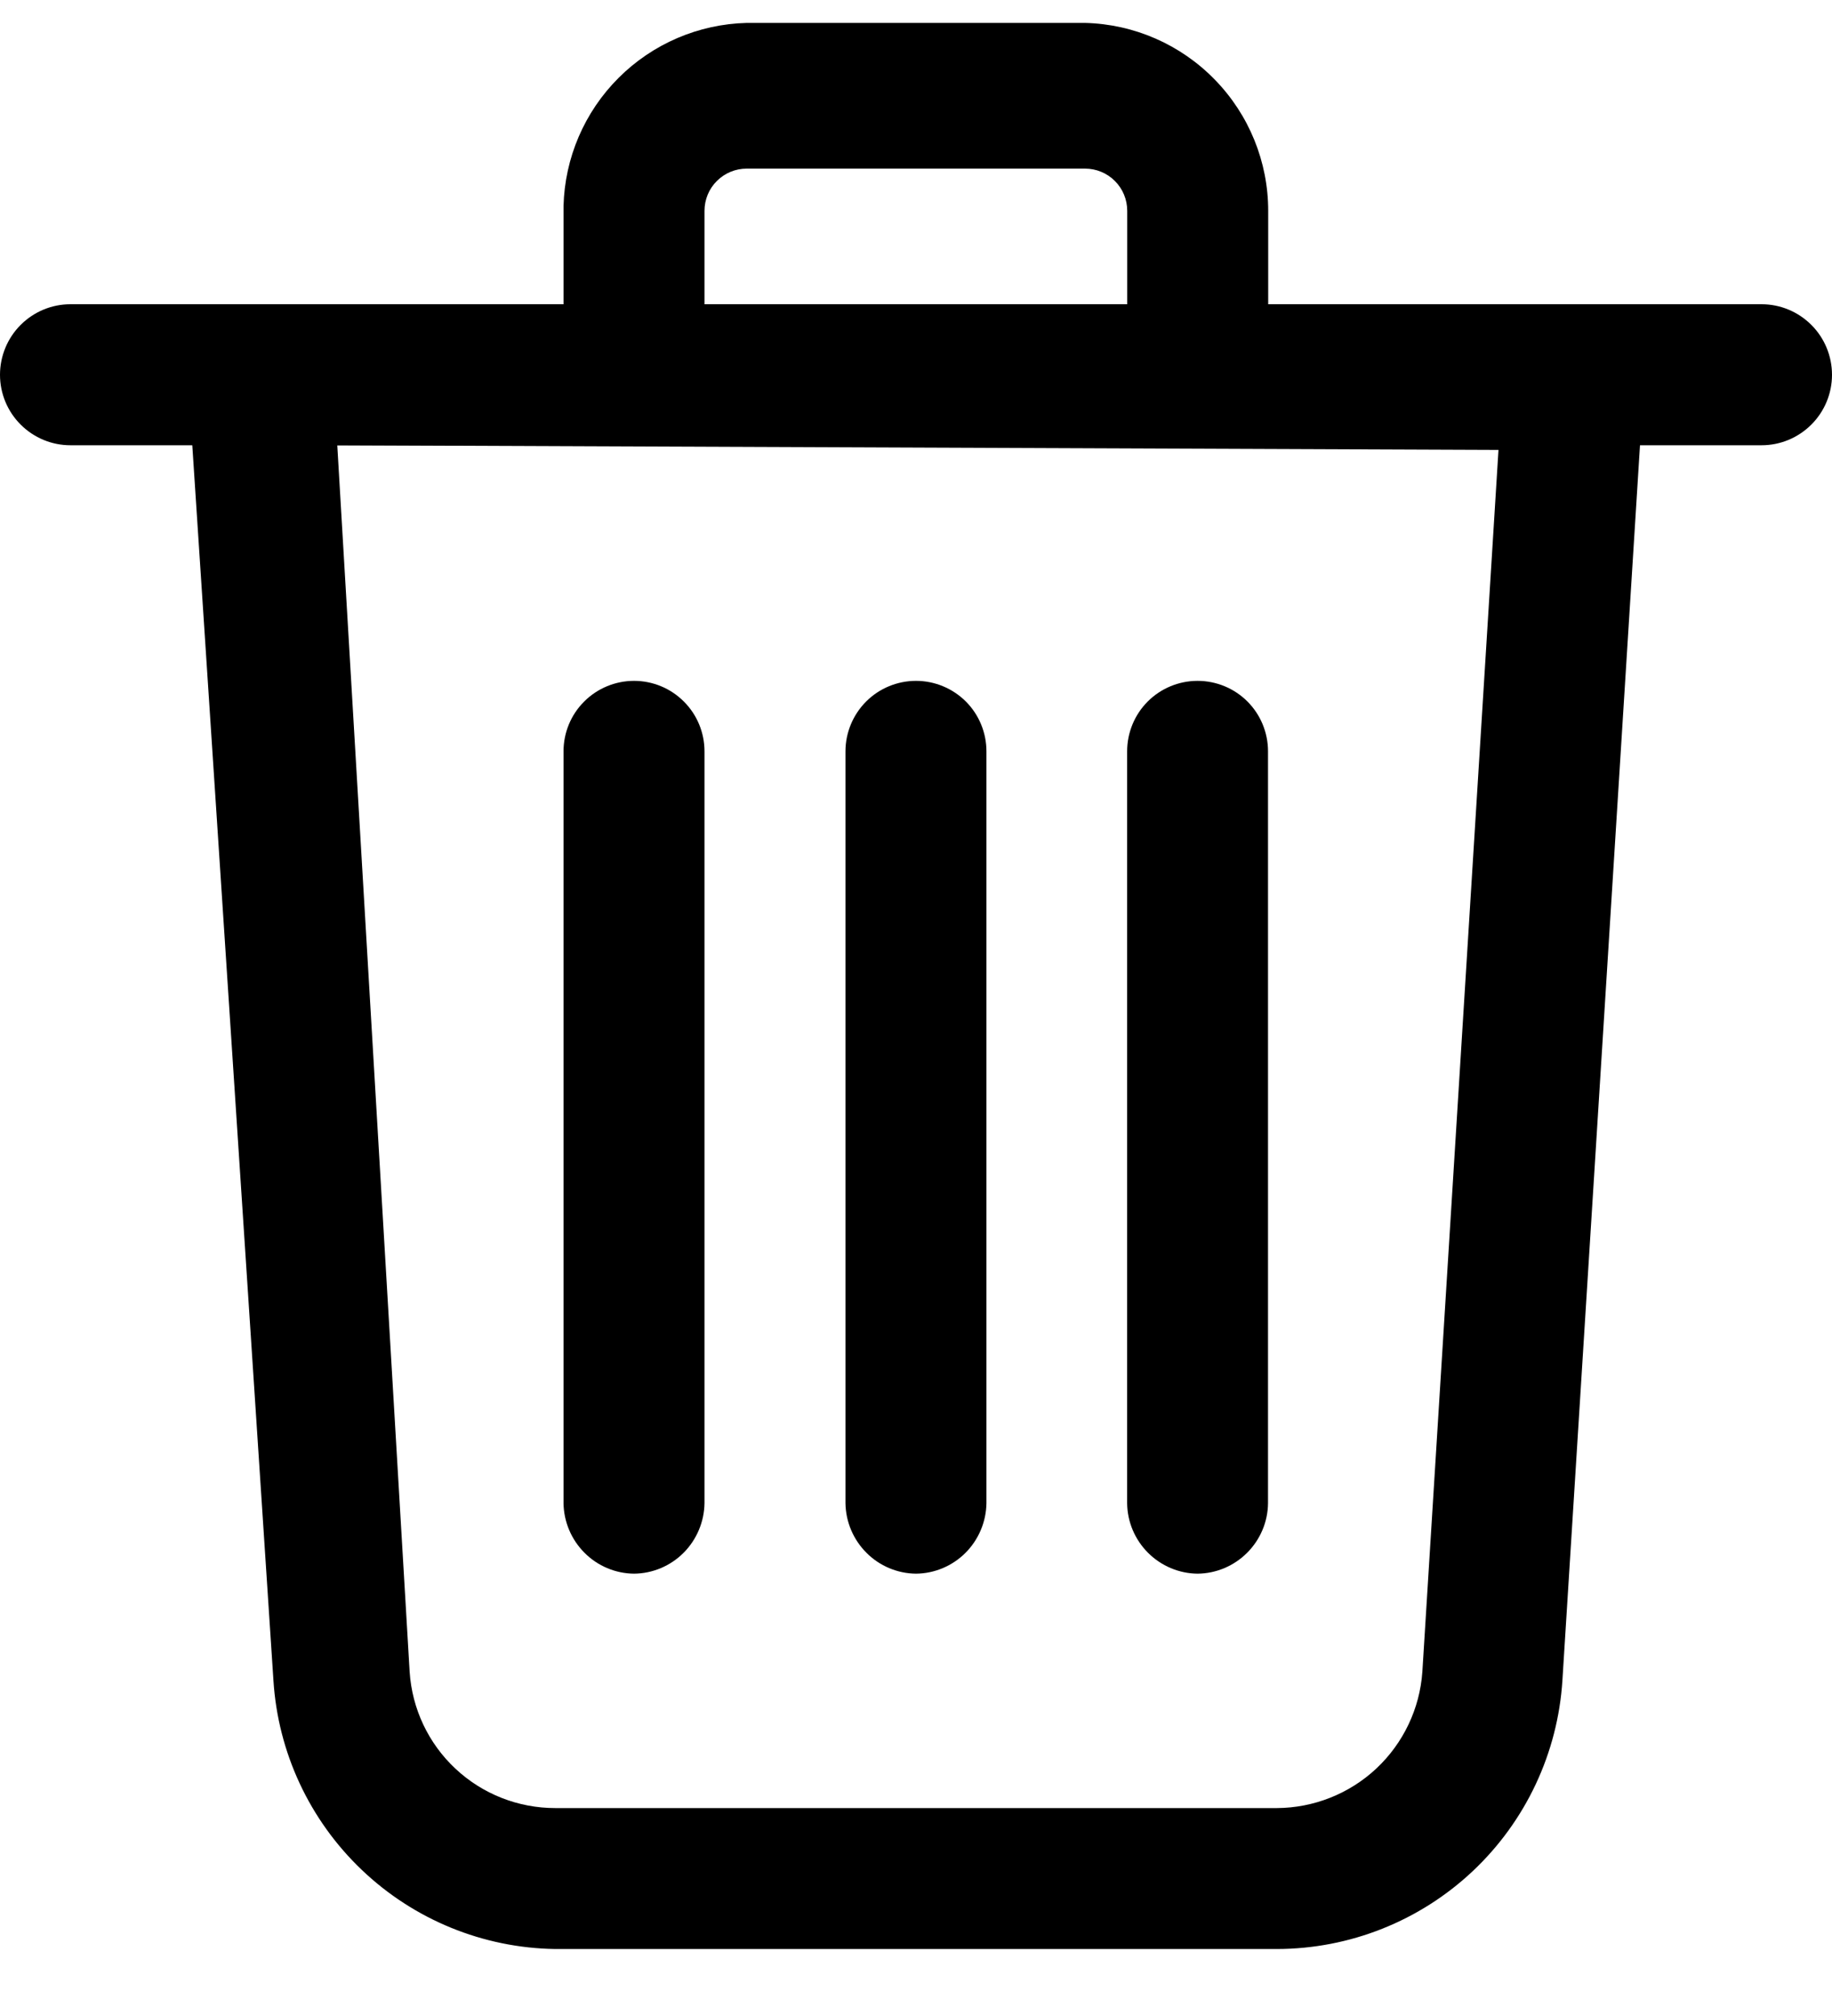 <svg width="20" height="22" viewBox="0 0 20 22" fill="none" xmlns="http://www.w3.org/2000/svg">
<path d="M13.939 21.269H6.062C5.274 21.258 4.519 20.949 3.949 20.405C3.378 19.861 3.034 19.122 2.985 18.336L2.052 4.141C2.047 4.038 2.062 3.935 2.098 3.838C2.133 3.741 2.187 3.653 2.257 3.577C2.329 3.498 2.416 3.435 2.513 3.391C2.61 3.347 2.714 3.323 2.821 3.32H17.18C17.285 3.32 17.39 3.342 17.486 3.383C17.583 3.425 17.671 3.486 17.743 3.563C17.815 3.64 17.87 3.731 17.906 3.831C17.941 3.93 17.956 4.036 17.949 4.141L17.057 18.336C17.007 19.129 16.657 19.874 16.078 20.419C15.499 20.964 14.734 21.268 13.939 21.269ZM3.682 4.859L4.472 18.243C4.498 18.647 4.677 19.026 4.973 19.302C5.268 19.578 5.657 19.731 6.062 19.731H13.939C14.342 19.729 14.731 19.575 15.026 19.299C15.32 19.023 15.5 18.646 15.528 18.243L16.359 4.91L3.682 4.859Z" fill="black"/>
<path d="M19.231 4.859H0.769C0.565 4.859 0.37 4.778 0.225 4.633C0.081 4.489 0 4.294 0 4.09C0 3.886 0.081 3.69 0.225 3.546C0.37 3.401 0.565 3.32 0.769 3.32H19.231C19.435 3.32 19.63 3.401 19.775 3.546C19.919 3.69 20 3.886 20 4.09C20 4.294 19.919 4.489 19.775 4.633C19.63 4.778 19.435 4.859 19.231 4.859Z" fill="black"/>
<path d="M13.075 4.865H6.922C6.718 4.863 6.524 4.781 6.381 4.637C6.237 4.493 6.155 4.299 6.152 4.096V2.25C6.165 1.724 6.38 1.222 6.753 0.85C7.125 0.478 7.626 0.263 8.152 0.25H11.845C12.38 0.263 12.888 0.485 13.262 0.869C13.636 1.252 13.845 1.766 13.845 2.301V4.096C13.842 4.299 13.76 4.493 13.616 4.637C13.473 4.781 13.279 4.863 13.075 4.865ZM7.691 3.327H12.306V2.301C12.306 2.179 12.258 2.061 12.171 1.975C12.085 1.888 11.967 1.84 11.845 1.84H8.152C8.03 1.84 7.913 1.888 7.826 1.975C7.739 2.061 7.691 2.179 7.691 2.301V3.327Z" fill="black"/>
<path d="M13.074 17.173C12.871 17.171 12.677 17.089 12.533 16.945C12.389 16.801 12.307 16.607 12.305 16.404V8.199C12.305 7.995 12.386 7.799 12.53 7.655C12.674 7.511 12.87 7.43 13.074 7.43C13.278 7.43 13.474 7.511 13.618 7.655C13.762 7.799 13.843 7.995 13.843 8.199V16.404C13.841 16.607 13.759 16.801 13.615 16.945C13.471 17.089 13.277 17.171 13.074 17.173Z" fill="black"/>
<path d="M6.922 17.173C6.718 17.171 6.524 17.089 6.381 16.945C6.237 16.801 6.155 16.607 6.152 16.404V8.199C6.152 7.995 6.233 7.799 6.378 7.655C6.522 7.511 6.718 7.43 6.922 7.43C7.126 7.43 7.321 7.511 7.465 7.655C7.61 7.799 7.691 7.995 7.691 8.199V16.404C7.688 16.607 7.606 16.801 7.463 16.945C7.319 17.089 7.125 17.171 6.922 17.173Z" fill="black"/>
<path d="M10 17.173C9.797 17.171 9.602 17.089 9.459 16.945C9.315 16.801 9.233 16.607 9.23 16.404V8.199C9.23 7.995 9.312 7.799 9.456 7.655C9.6 7.511 9.796 7.43 10 7.43C10.204 7.43 10.399 7.511 10.544 7.655C10.688 7.799 10.769 7.995 10.769 8.199V16.404C10.766 16.607 10.684 16.801 10.541 16.945C10.397 17.089 10.203 17.171 10 17.173Z" fill="black"/>
</svg>
